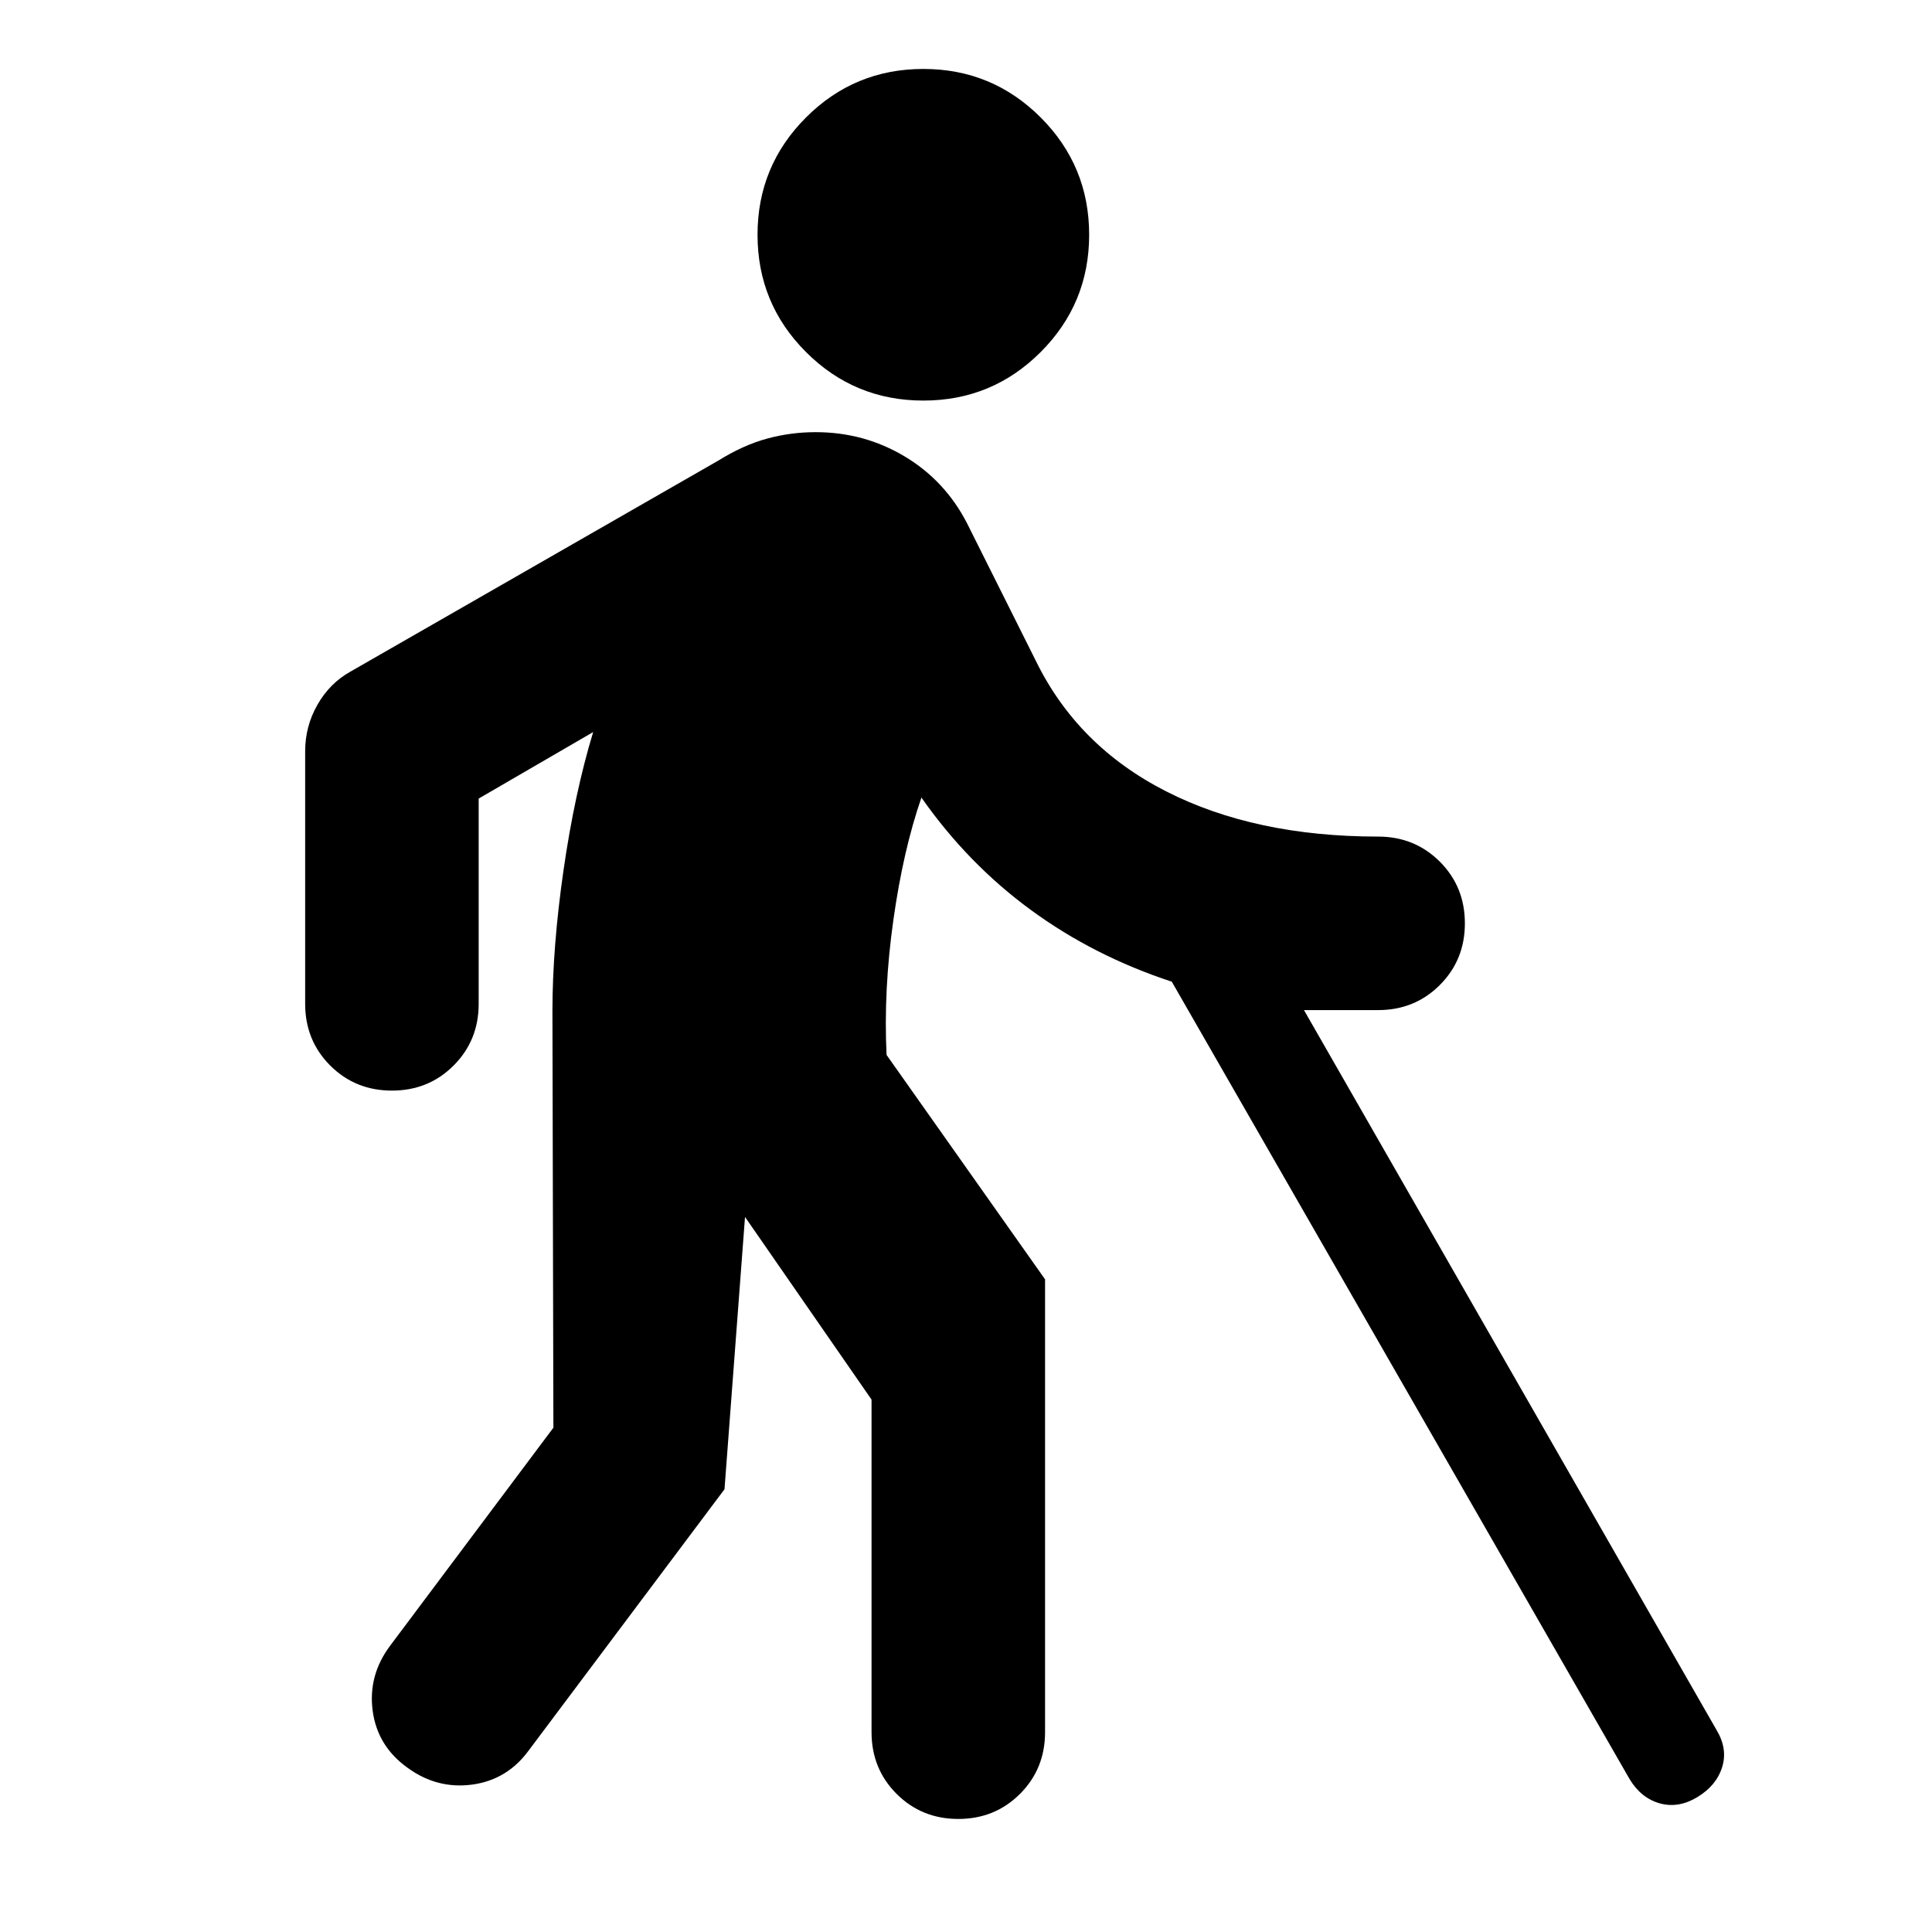 <svg aria-hidden="true" viewBox="0 -960 960 960" fill="currentColor">
  <path d="M458.804-760.957q-34.195 0-58.293-24.097-24.098-24.098-24.098-58.294t24.098-58.293q24.098-24.098 58.293-24.098 34.196 0 58.294 24.098 24.098 24.097 24.098 58.293t-24.098 58.294Q493-760.957 458.804-760.957Zm269.087 259.761q0 18.196-12.456 30.653-12.457 12.456-30.652 12.456h-36.848L852.87-100.5q5.717 9.435 2.858 18.587-2.858 9.152-12.293 14.87-9.435 5.717-18.707 3.12-9.272-2.599-14.989-12.034L582.261-472.195q-38.805-12.761-70.109-35.706-31.304-22.946-54.304-55.794-9.044 26.131-13.946 60.881-4.902 34.75-3.38 66.989l78.761 111.522v225.021q0 18.196-12.457 30.653-12.456 12.456-30.652 12.456T445.522-68.63q-12.457-12.457-12.457-30.653v-165.261l-62.869-90.76L360-220 262.804-90.326q-10.717 14.717-28.152 17.076-17.435 2.359-32.152-8.359-14.957-10.717-17.315-28.271-2.359-17.555 8.597-32.272l81.196-108.435-.478-206.783q0-31.956 5.5-70.173 5.5-38.218 14.739-68.696l-56.891 33.043v102q0 18.196-12.457 30.653-12.456 12.456-30.652 12.456t-30.652-12.456Q151.63-443 151.63-461.196v-125.478q0-12.435 6.098-23.13 6.098-10.696 16.294-16.414l183.086-105.021q12.305-7.631 24.055-10.826 11.75-3.196 24.141-3.196 24 0 44.12 12 20.119 12 31.076 33.239l34.109 68.196q20.717 42.565 64.826 65.043 44.109 22.479 105.348 22.479 18.195 0 30.652 12.456 12.456 12.457 12.456 30.652Z"/>
</svg>
